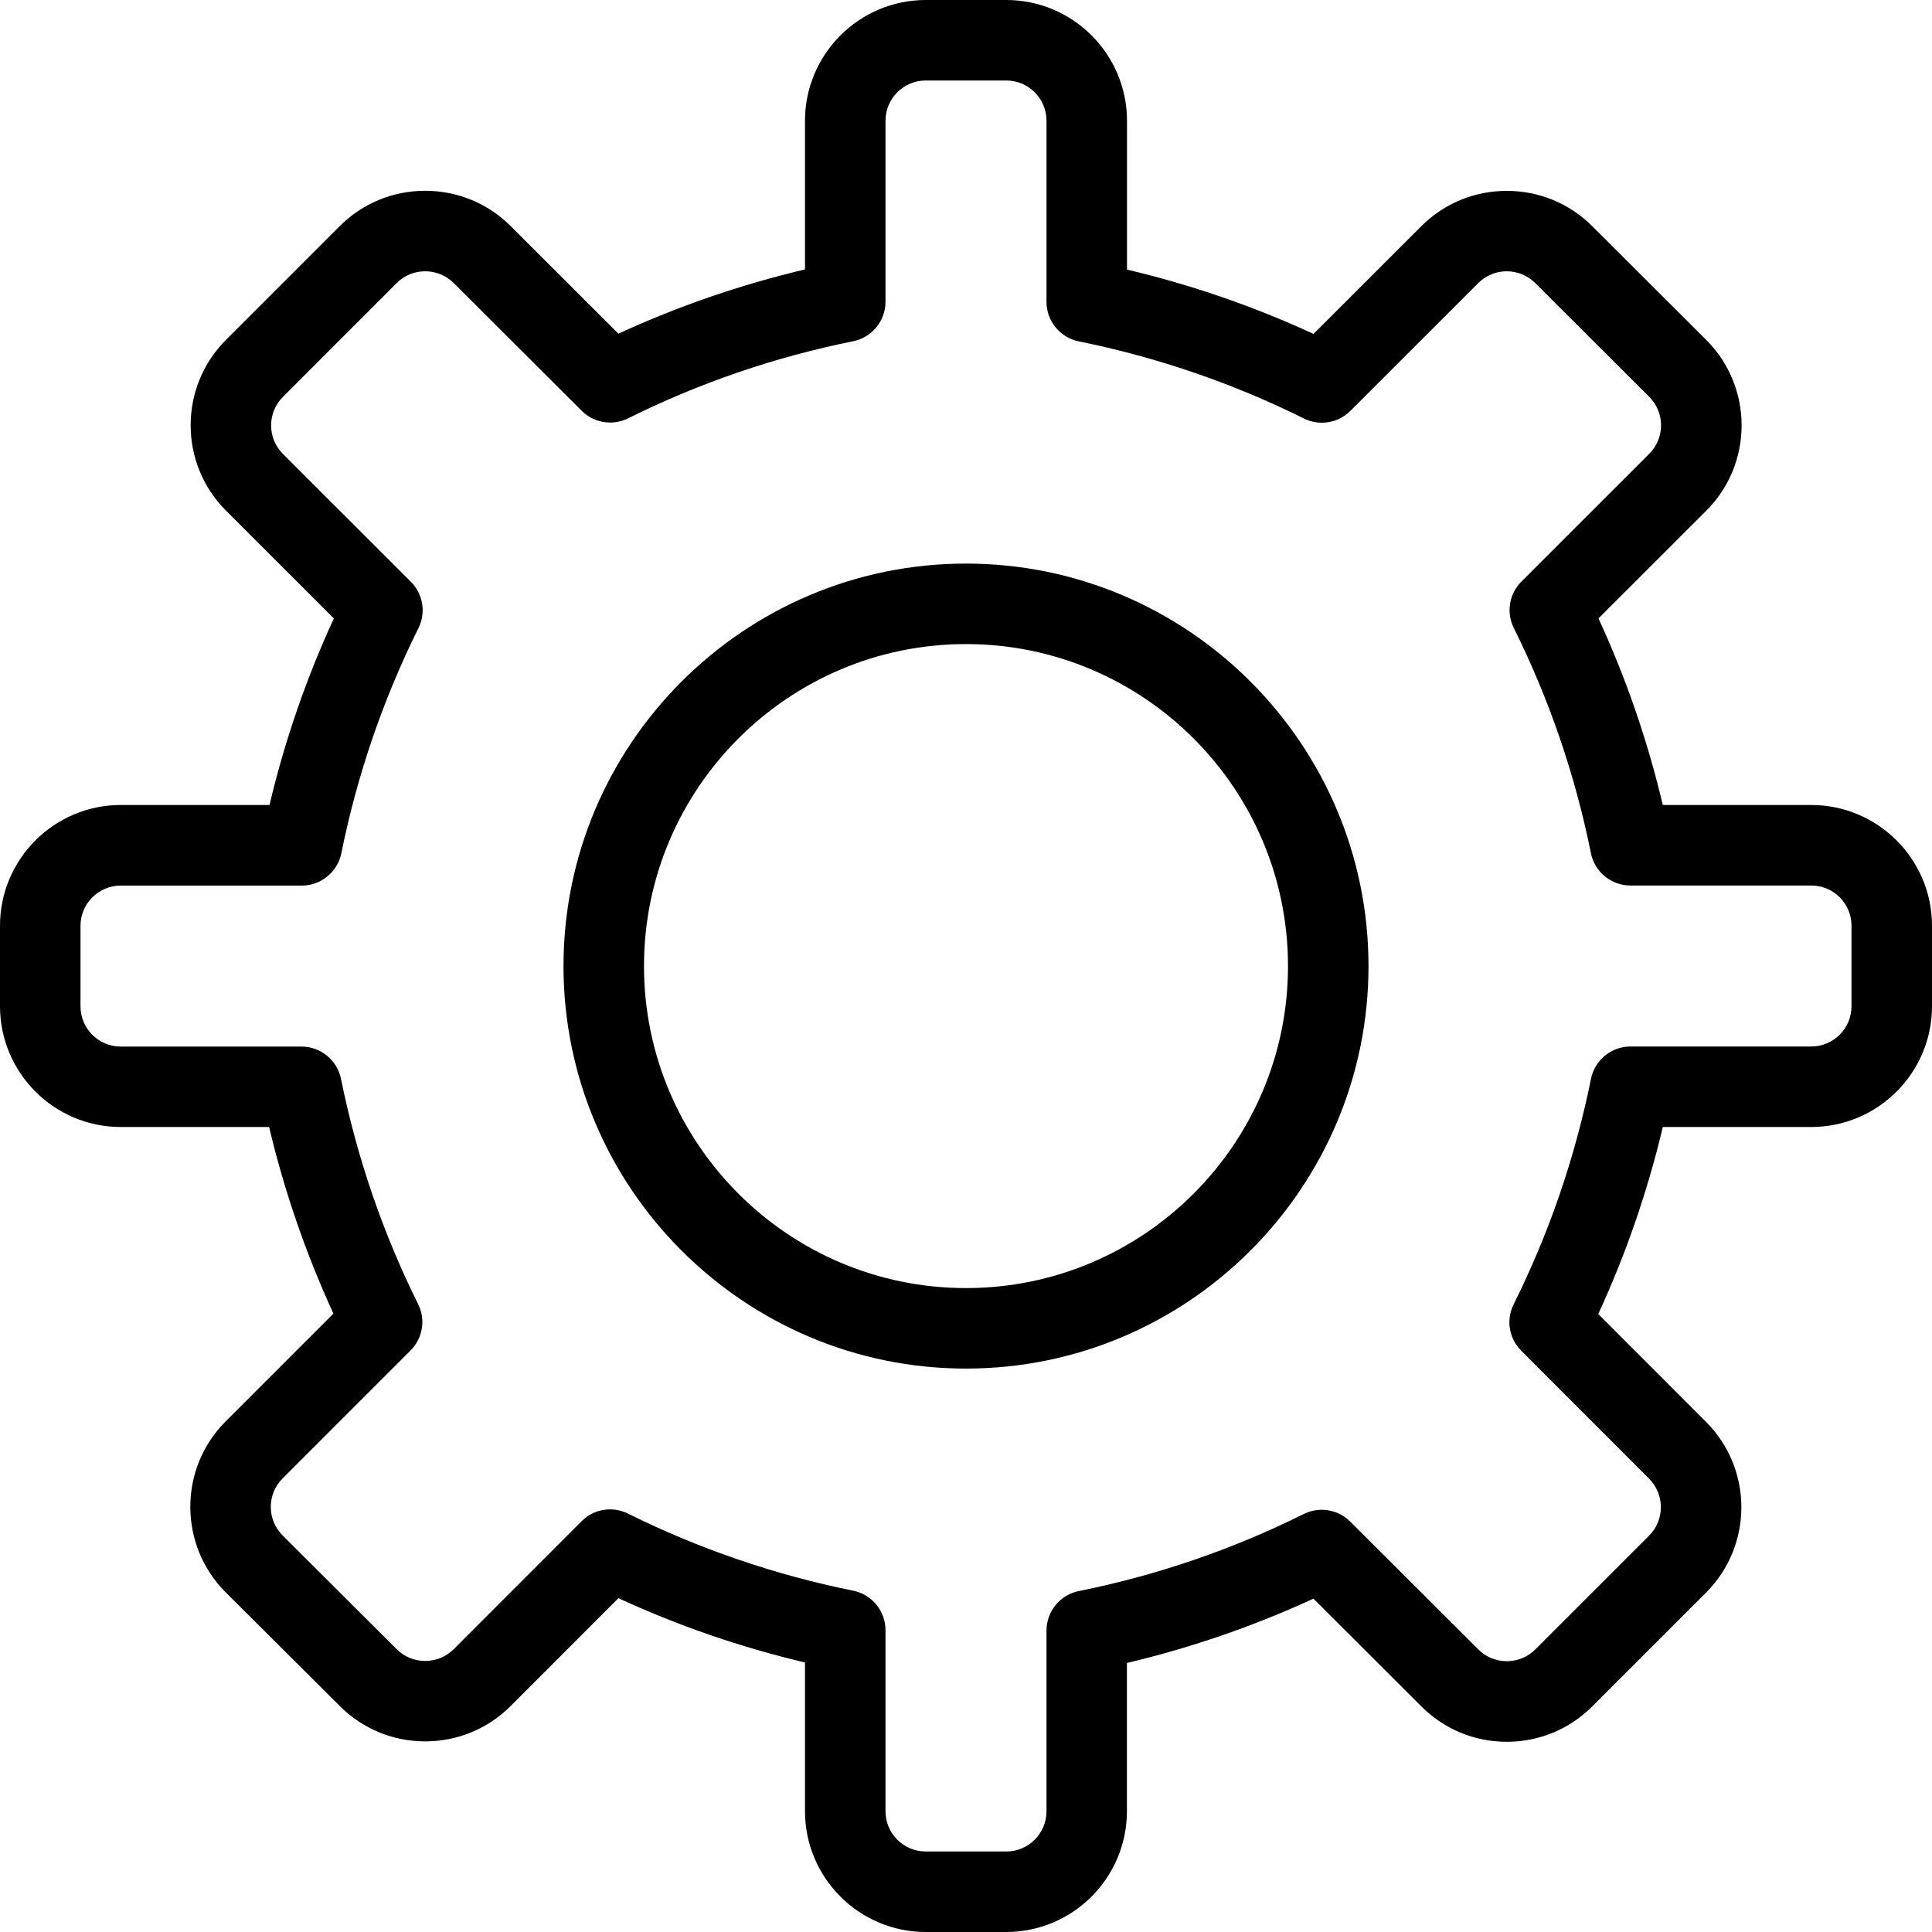 <?xml version="1.0" encoding="utf-8"?>
<!-- Generator: Adobe Illustrator 22.1.0, SVG Export Plug-In . SVG Version: 6.00 Build 0)  -->
<svg version="1.1" id="Layer_1" xmlns="http://www.w3.org/2000/svg" xmlns:xlink="http://www.w3.org/1999/xlink" x="0px" y="0px"
	 viewBox="0 0 24 24" style="enable-background:new 0 0 24 24;" xml:space="preserve">
<g>
	<title>cog</title>
	<path d="M11.5,24c-0.827,0-1.5-0.673-1.5-1.5v-1.848c-0.796-0.188-1.575-0.456-2.318-0.799l-1.339,1.34
		c-0.283,0.283-0.66,0.439-1.061,0.439s-0.778-0.156-1.061-0.439L2.803,19.78c-0.585-0.585-0.585-1.537-0.001-2.122l1.34-1.34
		c-0.342-0.743-0.61-1.521-0.799-2.318H1.5c-0.827,0-1.5-0.673-1.5-1.5v-1c0-0.827,0.673-1.5,1.5-1.5h1.848
		c0.188-0.797,0.457-1.574,0.799-2.318l-1.34-1.339c-0.585-0.585-0.585-1.536,0-2.121l1.415-1.415
		C4.504,2.526,4.881,2.37,5.282,2.37S6.06,2.526,6.343,2.808l1.339,1.337C8.425,3.803,9.203,3.535,10,3.347V1.5
		C10,0.673,10.673,0,11.5,0h1C13.327,0,14,0.673,14,1.5v1.849c0.797,0.188,1.574,0.456,2.317,0.799l1.34-1.339
		c0.283-0.283,0.66-0.438,1.061-0.438c0.401,0,0.778,0.156,1.061,0.438l1.417,1.414c0.585,0.585,0.585,1.537,0,2.121l-1.339,1.338
		c0.343,0.744,0.611,1.522,0.799,2.318H22.5c0.827,0,1.5,0.673,1.5,1.5v1c0,0.827-0.673,1.5-1.5,1.5h-1.844
		c-0.189,0.798-0.458,1.578-0.802,2.323l1.339,1.34c0.585,0.585,0.585,1.536,0,2.121l-1.414,1.414
		c-0.283,0.283-0.659,0.439-1.061,0.439s-0.778-0.156-1.061-0.439l-1.341-1.339c-0.742,0.342-1.52,0.61-2.317,0.799V22.5
		c0,0.827-0.673,1.5-1.5,1.5H11.5z M7.578,18.75c0.077,0,0.153,0.018,0.222,0.052c0.887,0.44,1.828,0.762,2.798,0.958
		C10.831,19.806,11,20.013,11,20.25v2.25c0,0.276,0.224,0.5,0.5,0.5h1c0.276,0,0.5-0.224,0.5-0.5v-2.245
		c0-0.237,0.169-0.444,0.401-0.49c0.969-0.195,1.91-0.517,2.796-0.958c0.069-0.034,0.146-0.052,0.222-0.052
		c0.133,0,0.259,0.052,0.353,0.146l1.592,1.589c0.094,0.094,0.22,0.146,0.354,0.146s0.259-0.052,0.354-0.146l1.414-1.414
		c0.094-0.094,0.146-0.22,0.146-0.353c0-0.134-0.052-0.259-0.146-0.354l-1.589-1.59c-0.152-0.152-0.19-0.384-0.094-0.576
		c0.442-0.887,0.765-1.83,0.961-2.802C19.811,13.168,20.017,13,20.254,13H22.5c0.276,0,0.5-0.224,0.5-0.5v-1
		c0-0.276-0.224-0.5-0.5-0.5h-2.247c-0.237,0-0.444-0.169-0.49-0.401c-0.195-0.97-0.517-1.911-0.958-2.798
		c-0.096-0.192-0.058-0.424,0.094-0.576l1.589-1.588c0.195-0.195,0.195-0.512,0-0.707l-1.417-1.414
		c-0.095-0.094-0.22-0.146-0.354-0.146c-0.134,0-0.259,0.052-0.353,0.146l-1.59,1.589c-0.094,0.094-0.219,0.146-0.353,0.146
		c-0.077,0-0.154-0.018-0.223-0.052c-0.885-0.44-1.826-0.762-2.796-0.958C13.169,4.194,13,3.988,13,3.751V1.5
		C13,1.224,12.776,1,12.5,1h-1C11.224,1,11,1.224,11,1.5v2.249c0,0.237-0.169,0.443-0.401,0.49c-0.97,0.195-1.911,0.517-2.797,0.958
		C7.733,5.231,7.656,5.249,7.579,5.249c-0.133,0-0.259-0.052-0.353-0.146l-1.59-1.587C5.541,3.422,5.416,3.37,5.282,3.37
		S5.023,3.421,4.928,3.516L3.514,4.931c-0.195,0.195-0.195,0.512,0,0.707l1.59,1.589c0.152,0.152,0.19,0.384,0.094,0.576
		C4.758,8.689,4.436,9.63,4.24,10.6c-0.047,0.232-0.253,0.401-0.49,0.401H1.5c-0.276,0-0.5,0.224-0.5,0.5v1
		c0,0.276,0.224,0.5,0.5,0.5h2.246c0.237,0,0.443,0.169,0.49,0.401c0.196,0.97,0.518,1.912,0.958,2.798
		c0.096,0.192,0.058,0.424-0.094,0.576l-1.59,1.59c-0.195,0.195-0.195,0.512,0,0.707l1.418,1.414
		c0.094,0.094,0.22,0.146,0.354,0.146c0.134,0,0.259-0.052,0.354-0.146l1.589-1.59C7.319,18.802,7.444,18.75,7.578,18.75z"/>
	<path d="M12,17.001c-2.757,0-5-2.243-5-5c0-2.757,2.243-5,5-5c2.757,0,5,2.243,5,5C17,14.758,14.757,17.001,12,17.001z M12,8.001
		c-2.206,0-4,1.794-4,4s1.794,4,4,4s4-1.794,4-4S14.206,8.001,12,8.001z"/>
</g>
</svg>
